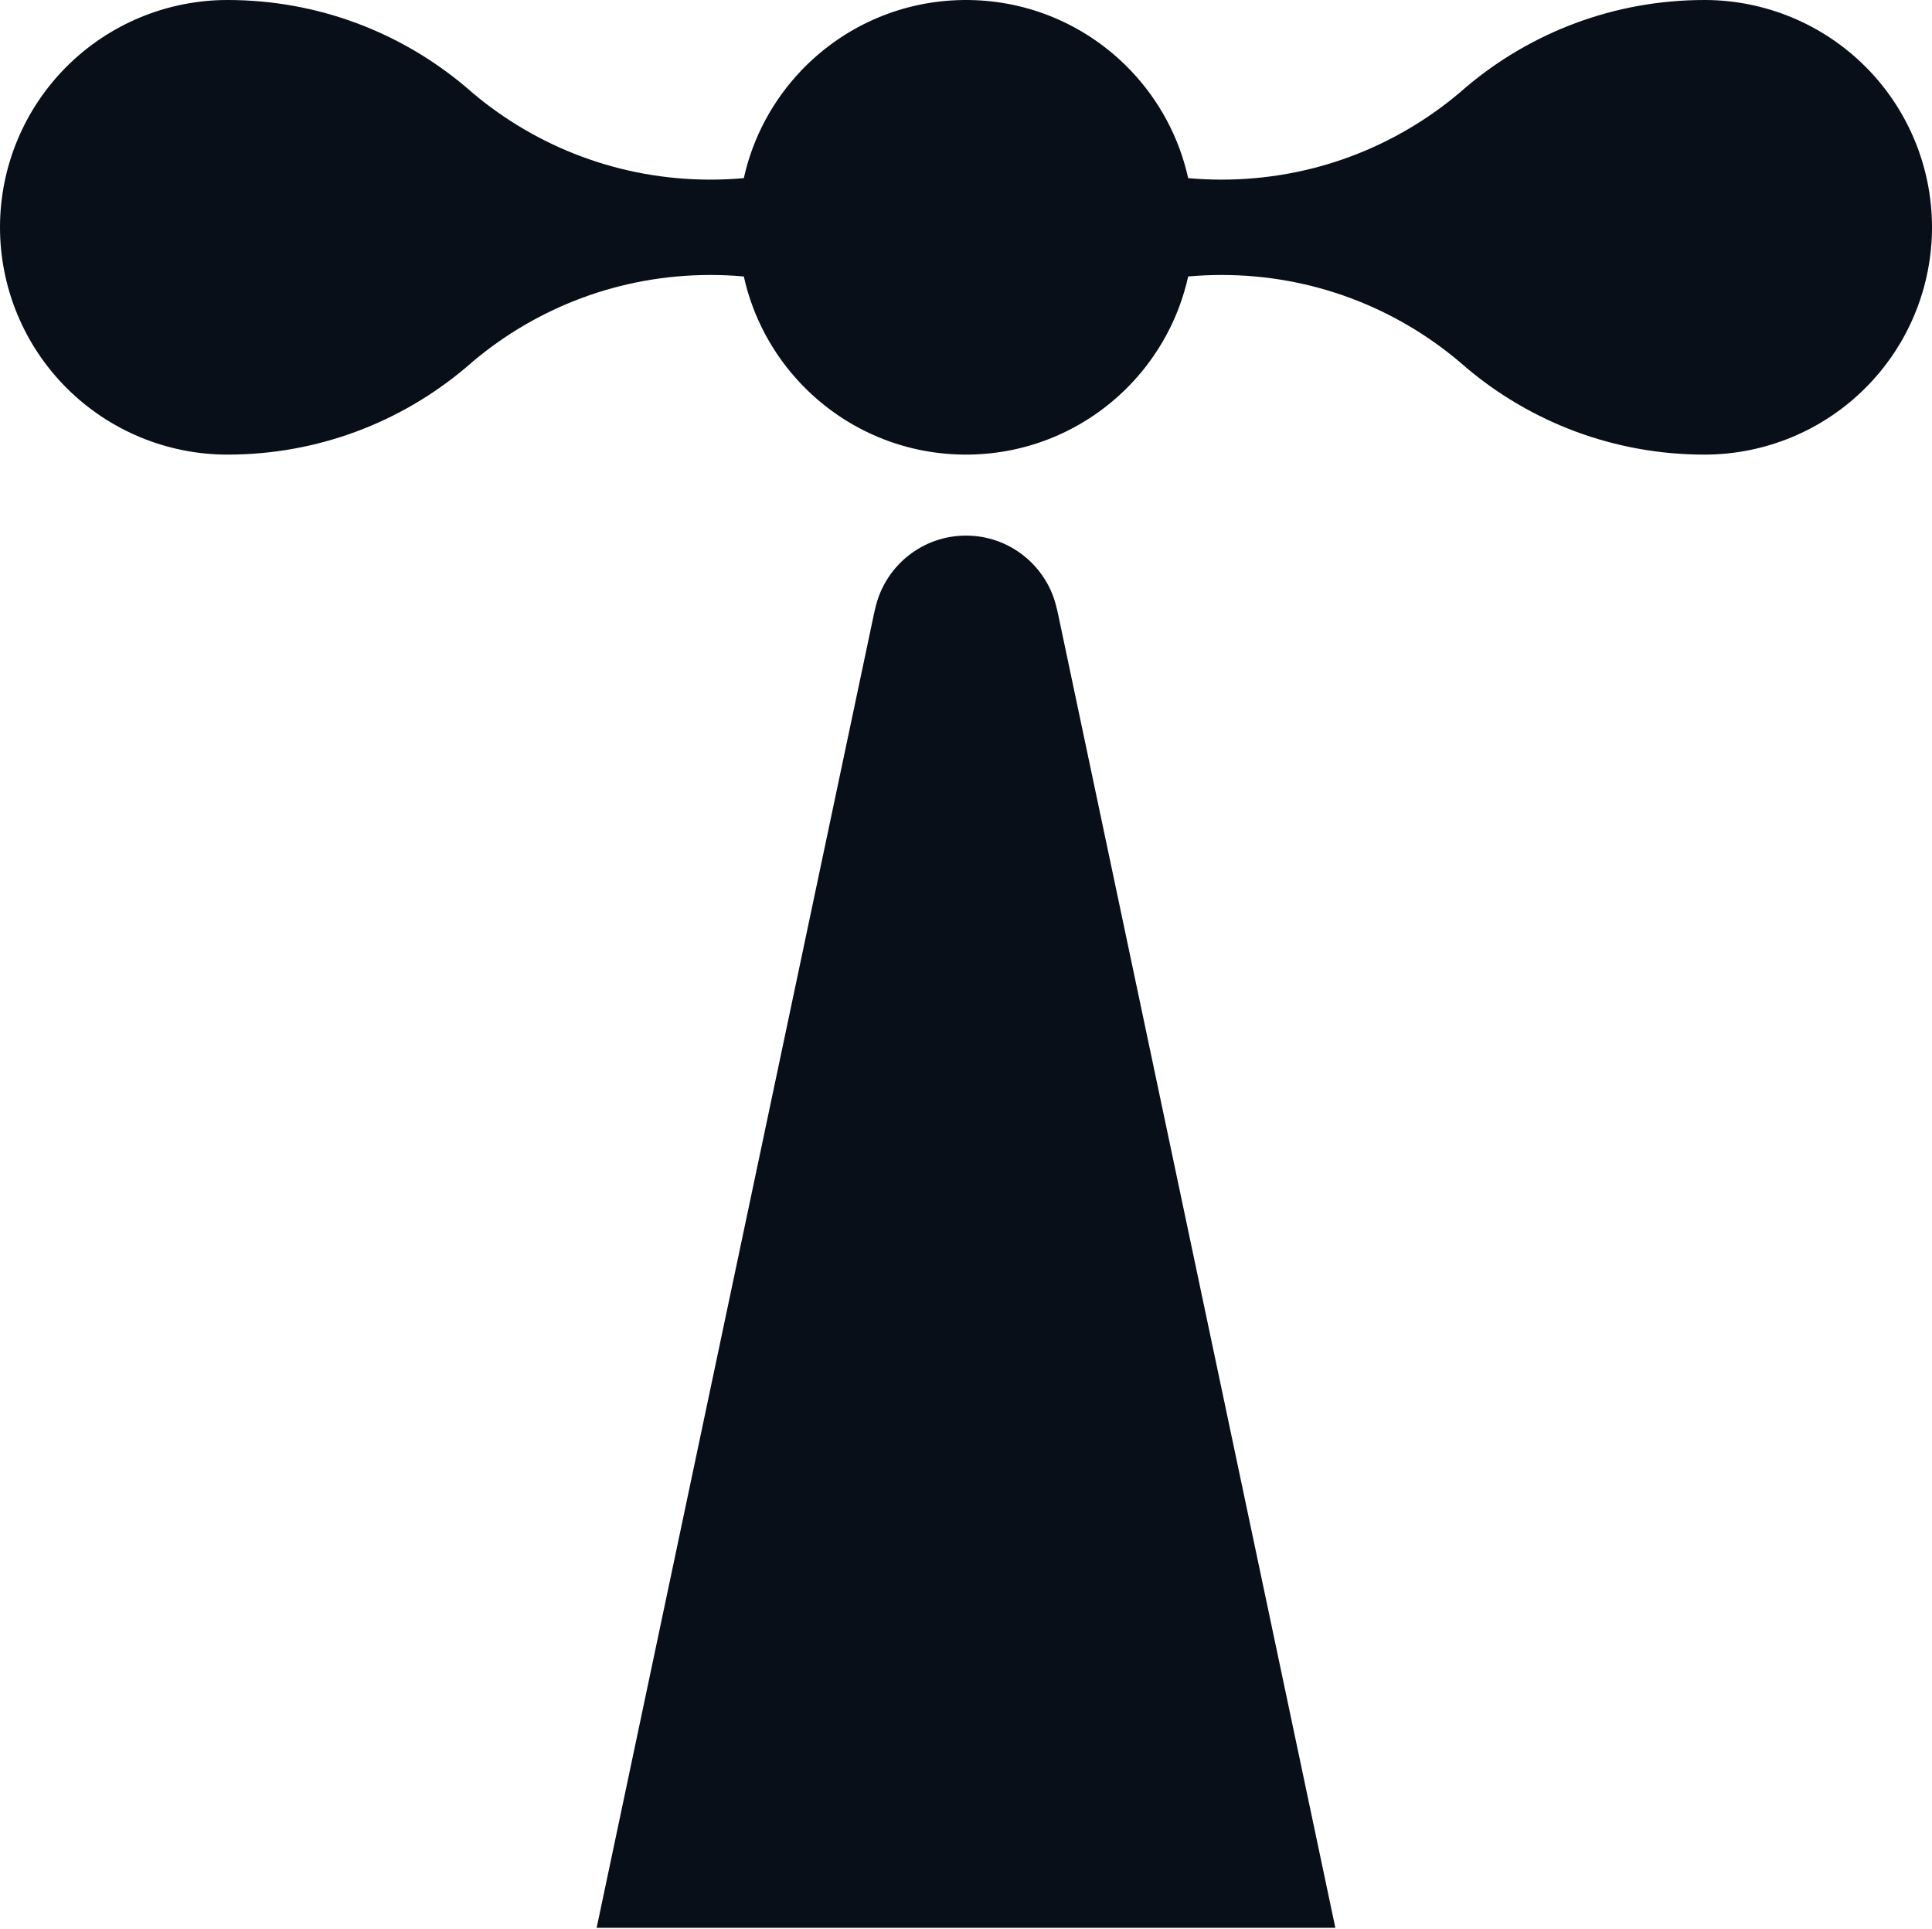 <svg width="600" height="599" viewBox="0 0 600 599" fill="none" xmlns="http://www.w3.org/2000/svg">
<path d="M556.383 5.373C547.878 1.854 538.766 0.029 529.562 0L529.344 0C501.189 0 475.401 10.13 455.434 26.94C454.675 27.579 453.925 28.227 453.184 28.885C433.247 45.669 407.5 55.783 379.388 55.783C375.886 55.783 372.42 55.626 368.998 55.319C366.181 42.557 359.908 31.092 351.209 21.953L351.128 21.868C351.094 21.833 351.06 21.797 351.026 21.762L350.973 21.706C350.926 21.658 350.879 21.609 350.832 21.56L350.743 21.468C350.68 21.403 350.617 21.338 350.554 21.274L350.491 21.21C350.336 21.052 350.18 20.894 350.023 20.737L350 20.714L349.961 20.675C349.899 20.613 349.837 20.551 349.775 20.49L349.714 20.429C349.645 20.361 349.577 20.293 349.508 20.226L349.46 20.179C349.398 20.118 349.336 20.058 349.274 19.998L349.207 19.932C349.168 19.895 349.129 19.858 349.091 19.82L349.002 19.735L348.917 19.653L348.796 19.537C336.357 7.667 319.586 0.288 301.092 0.009C301.013 0.007 300.934 0.006 300.855 0.005L300.718 0.004C300.618 0.003 300.518 0.002 300.418 0.001L300.358 0.001L300.217 0L300 0C299.881 0 299.761 0 299.642 0.001L299.582 0.001C299.482 0.002 299.382 0.003 299.282 0.004L299.145 0.005C299.066 0.006 298.987 0.007 298.908 0.009C280.414 0.288 263.643 7.667 251.204 19.537L251.083 19.653L250.998 19.735C250.93 19.8 250.861 19.866 250.793 19.932L250.726 19.998C250.664 20.058 250.602 20.118 250.54 20.179L250.492 20.226C250.424 20.293 250.355 20.361 250.286 20.429L250.225 20.49C250.163 20.551 250.101 20.613 250.039 20.675L250 20.714L249.977 20.737C249.82 20.894 249.664 21.052 249.509 21.21L249.446 21.274C249.396 21.325 249.346 21.377 249.296 21.428L249.257 21.468L249.168 21.56C249.121 21.609 249.074 21.658 249.027 21.706C248.992 21.742 248.958 21.779 248.923 21.815L248.872 21.868L248.791 21.953C240.092 31.092 233.819 42.557 231.002 55.319C227.58 55.626 224.114 55.783 220.612 55.783C192.5 55.783 166.752 45.669 146.816 28.885C146.075 28.227 145.325 27.579 144.566 26.94C124.599 10.13 98.811 0 70.656 0C61.377 0 52.189 1.826 43.617 5.373C35.045 8.921 27.256 14.12 20.695 20.675C14.134 27.229 8.929 35.011 5.378 43.575C1.855 52.072 0.029 61.175 0 70.371L0 70.588C0 79.858 1.828 89.036 5.378 97.6C8.929 106.165 14.134 113.946 20.695 120.501C27.256 127.056 35.045 132.255 43.617 135.802C52.189 139.35 61.377 141.176 70.656 141.176C98.811 141.176 124.599 131.046 144.566 114.235C145.23 113.676 145.887 113.11 146.538 112.536L146.817 112.29C166.753 95.506 192.5 85.393 220.612 85.393C224.114 85.393 227.58 85.55 231.002 85.857C233.819 98.618 240.092 110.083 248.791 119.222L248.858 119.293C248.908 119.345 248.958 119.397 249.008 119.449C249.061 119.504 249.114 119.56 249.168 119.615L249.257 119.707C249.319 119.771 249.381 119.835 249.443 119.898L249.509 119.965C249.658 120.118 249.809 120.27 249.96 120.422L250 120.462L250.039 120.501C250.099 120.561 250.16 120.622 250.221 120.682L250.272 120.732C250.336 120.796 250.399 120.858 250.463 120.921L250.529 120.985C250.594 121.05 250.66 121.114 250.726 121.178L250.793 121.243C250.86 121.308 250.926 121.372 250.993 121.436L251.083 121.523L251.203 121.637C263.643 133.508 280.414 140.887 298.908 141.167C298.987 141.168 299.066 141.169 299.145 141.17L299.282 141.172C299.382 141.173 299.482 141.174 299.582 141.174L299.642 141.175C299.761 141.175 299.881 141.176 300 141.176L300.217 141.175L300.358 141.175L300.418 141.174C300.518 141.174 300.618 141.173 300.718 141.172L300.855 141.17C300.934 141.169 301.013 141.168 301.092 141.167C319.586 140.887 336.357 133.508 348.797 121.637L348.917 121.523L349.007 121.436C349.073 121.372 349.14 121.308 349.207 121.243L349.274 121.178C349.34 121.114 349.406 121.05 349.471 120.985L349.537 120.921C349.601 120.858 349.664 120.795 349.728 120.732L349.779 120.682C349.84 120.622 349.901 120.561 349.961 120.501L350 120.462L350.04 120.422C350.191 120.27 350.341 120.118 350.491 119.965L350.557 119.898C350.619 119.835 350.681 119.771 350.743 119.707L350.832 119.615C350.886 119.56 350.939 119.504 350.992 119.449C351.042 119.397 351.092 119.345 351.142 119.293L351.209 119.222C359.908 110.083 366.181 98.618 368.998 85.857C372.42 85.55 375.886 85.393 379.388 85.393C407.5 85.393 433.247 95.506 453.183 112.29C453.925 112.948 454.675 113.596 455.434 114.235C475.401 131.046 501.189 141.176 529.344 141.176L529.562 141.175C538.766 141.147 547.878 139.322 556.383 135.802C564.955 132.255 572.744 127.056 579.305 120.501C585.866 113.946 591.071 106.165 594.622 97.6C598.145 89.103 599.971 80.001 600 70.805L600 70.588C600 61.318 598.172 52.139 594.622 43.575C591.071 35.011 585.866 27.229 579.305 20.675C572.744 14.12 564.955 8.921 556.383 5.373Z" fill="#080F18"/>
<path d="M272.046 188C271.806 188.928 271.444 190.43 271.278 191.299L185.293 598.678H414.705L328.719 191.299C328.554 190.43 328.192 188.928 327.951 188L327.905 187.822C324.652 175.452 313.391 166.328 299.999 166.328C286.607 166.328 275.346 175.452 272.093 187.822L272.046 188Z" fill="#080F18"/>
</svg>
